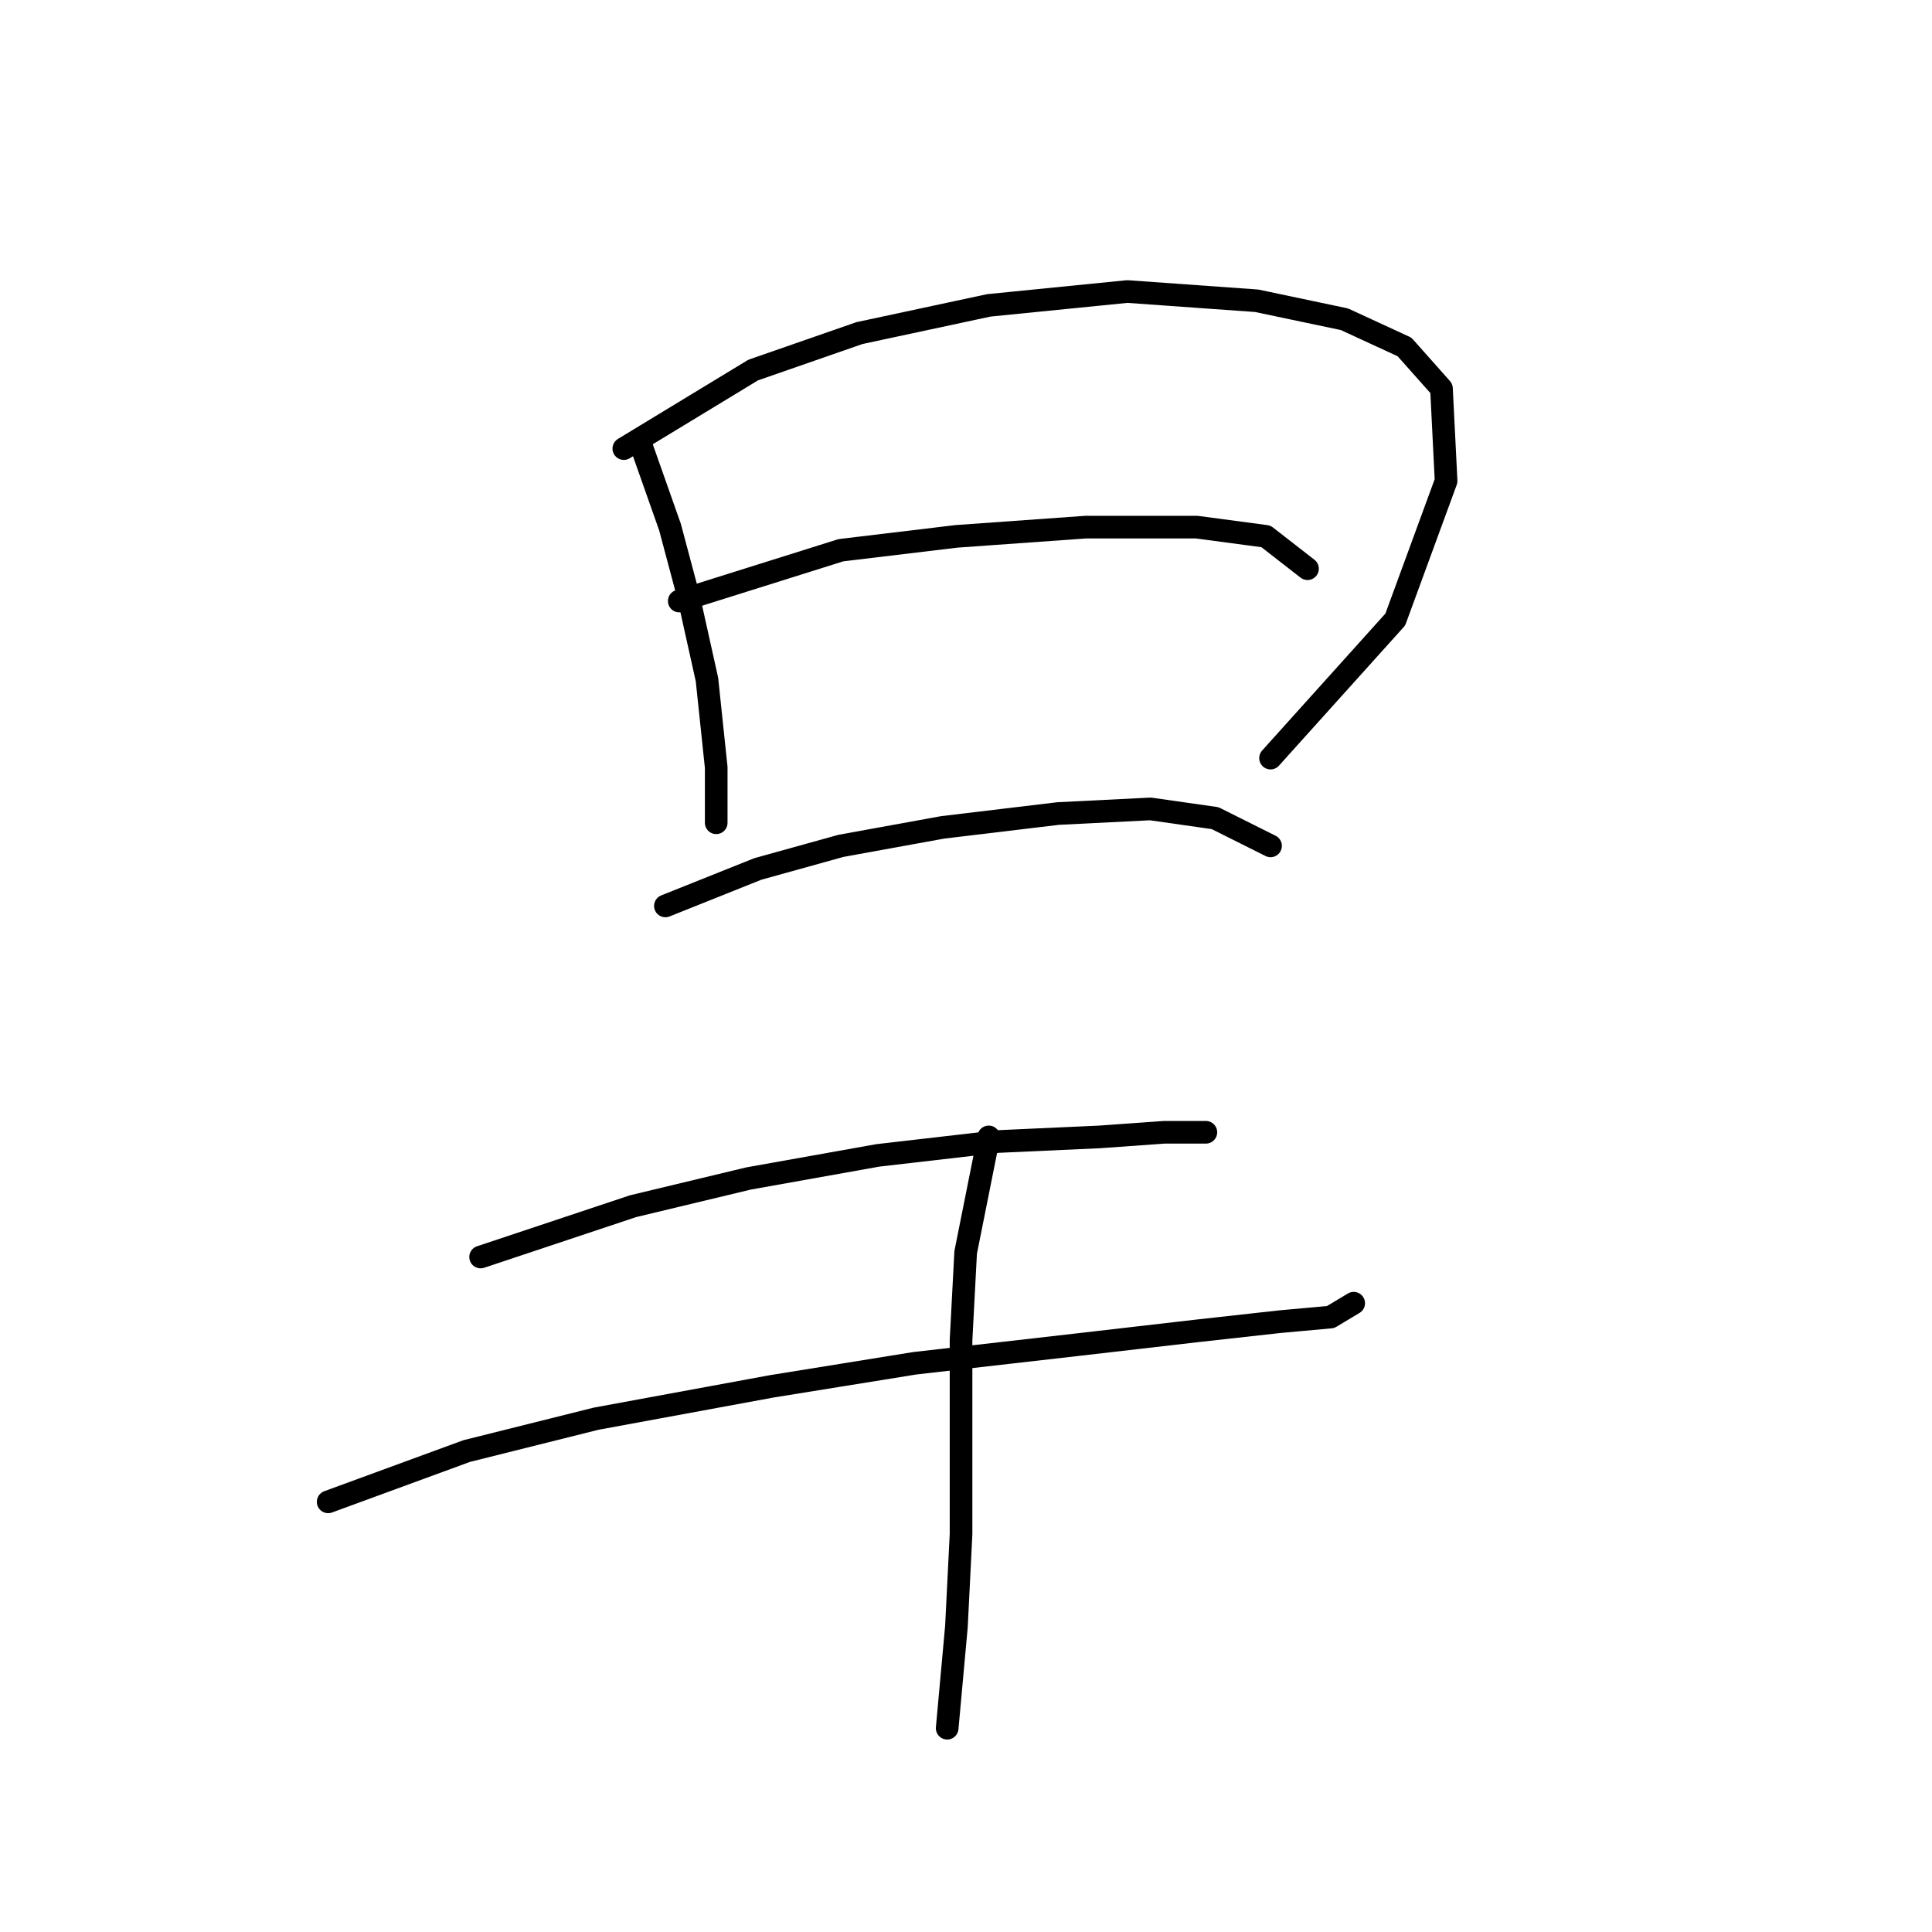 <?xml version="1.0" standalone="no"?>
    <svg width="256" height="256" xmlns="http://www.w3.org/2000/svg" version="1.1">
    <polyline stroke="black" stroke-width="3" stroke-linecap="round" fill="transparent" stroke-linejoin="round" points="85.107 59.441 88.78 69.847 91.228 79.028 93.677 90.046 94.901 101.677 94.901 109.022 94.901 109.022 " />
        <polyline stroke="black" stroke-width="3" stroke-linecap="round" fill="transparent" stroke-linejoin="round" points="82.659 59.441 99.798 49.035 113.876 44.138 131.015 40.465 149.379 38.629 166.518 39.853 178.148 42.302 186.106 45.974 191.003 51.483 191.615 63.726 184.881 82.089 168.354 100.452 168.354 100.452 " />
        <polyline stroke="black" stroke-width="3" stroke-linecap="round" fill="transparent" stroke-linejoin="round" points="90.004 79.64 111.428 72.907 126.731 71.071 143.87 69.847 158.561 69.847 167.742 71.071 173.251 75.356 173.251 75.356 " />
        <polyline stroke="black" stroke-width="3" stroke-linecap="round" fill="transparent" stroke-linejoin="round" points="88.168 120.04 100.41 115.143 111.428 112.082 124.894 109.634 140.197 107.798 152.439 107.186 161.009 108.41 168.354 112.082 168.354 112.082 " />
        <polyline stroke="black" stroke-width="3" stroke-linecap="round" fill="transparent" stroke-linejoin="round" points="63.683 166.561 83.883 159.827 99.186 156.155 116.325 153.094 132.24 151.258 145.706 150.646 154.276 150.033 159.785 150.033 159.785 150.033 " />
        <polyline stroke="black" stroke-width="3" stroke-linecap="round" fill="transparent" stroke-linejoin="round" points="43.483 199.003 61.847 192.269 78.986 187.985 102.246 183.7 121.222 180.639 142.646 178.191 158.561 176.354 169.579 175.13 176.312 174.518 179.372 172.682 179.372 172.682 " />
        <polyline stroke="black" stroke-width="3" stroke-linecap="round" fill="transparent" stroke-linejoin="round" points="131.015 150.646 127.955 165.948 127.343 177.579 127.343 191.045 127.343 203.287 126.731 215.53 125.506 228.996 125.506 228.996 " />
        </svg>